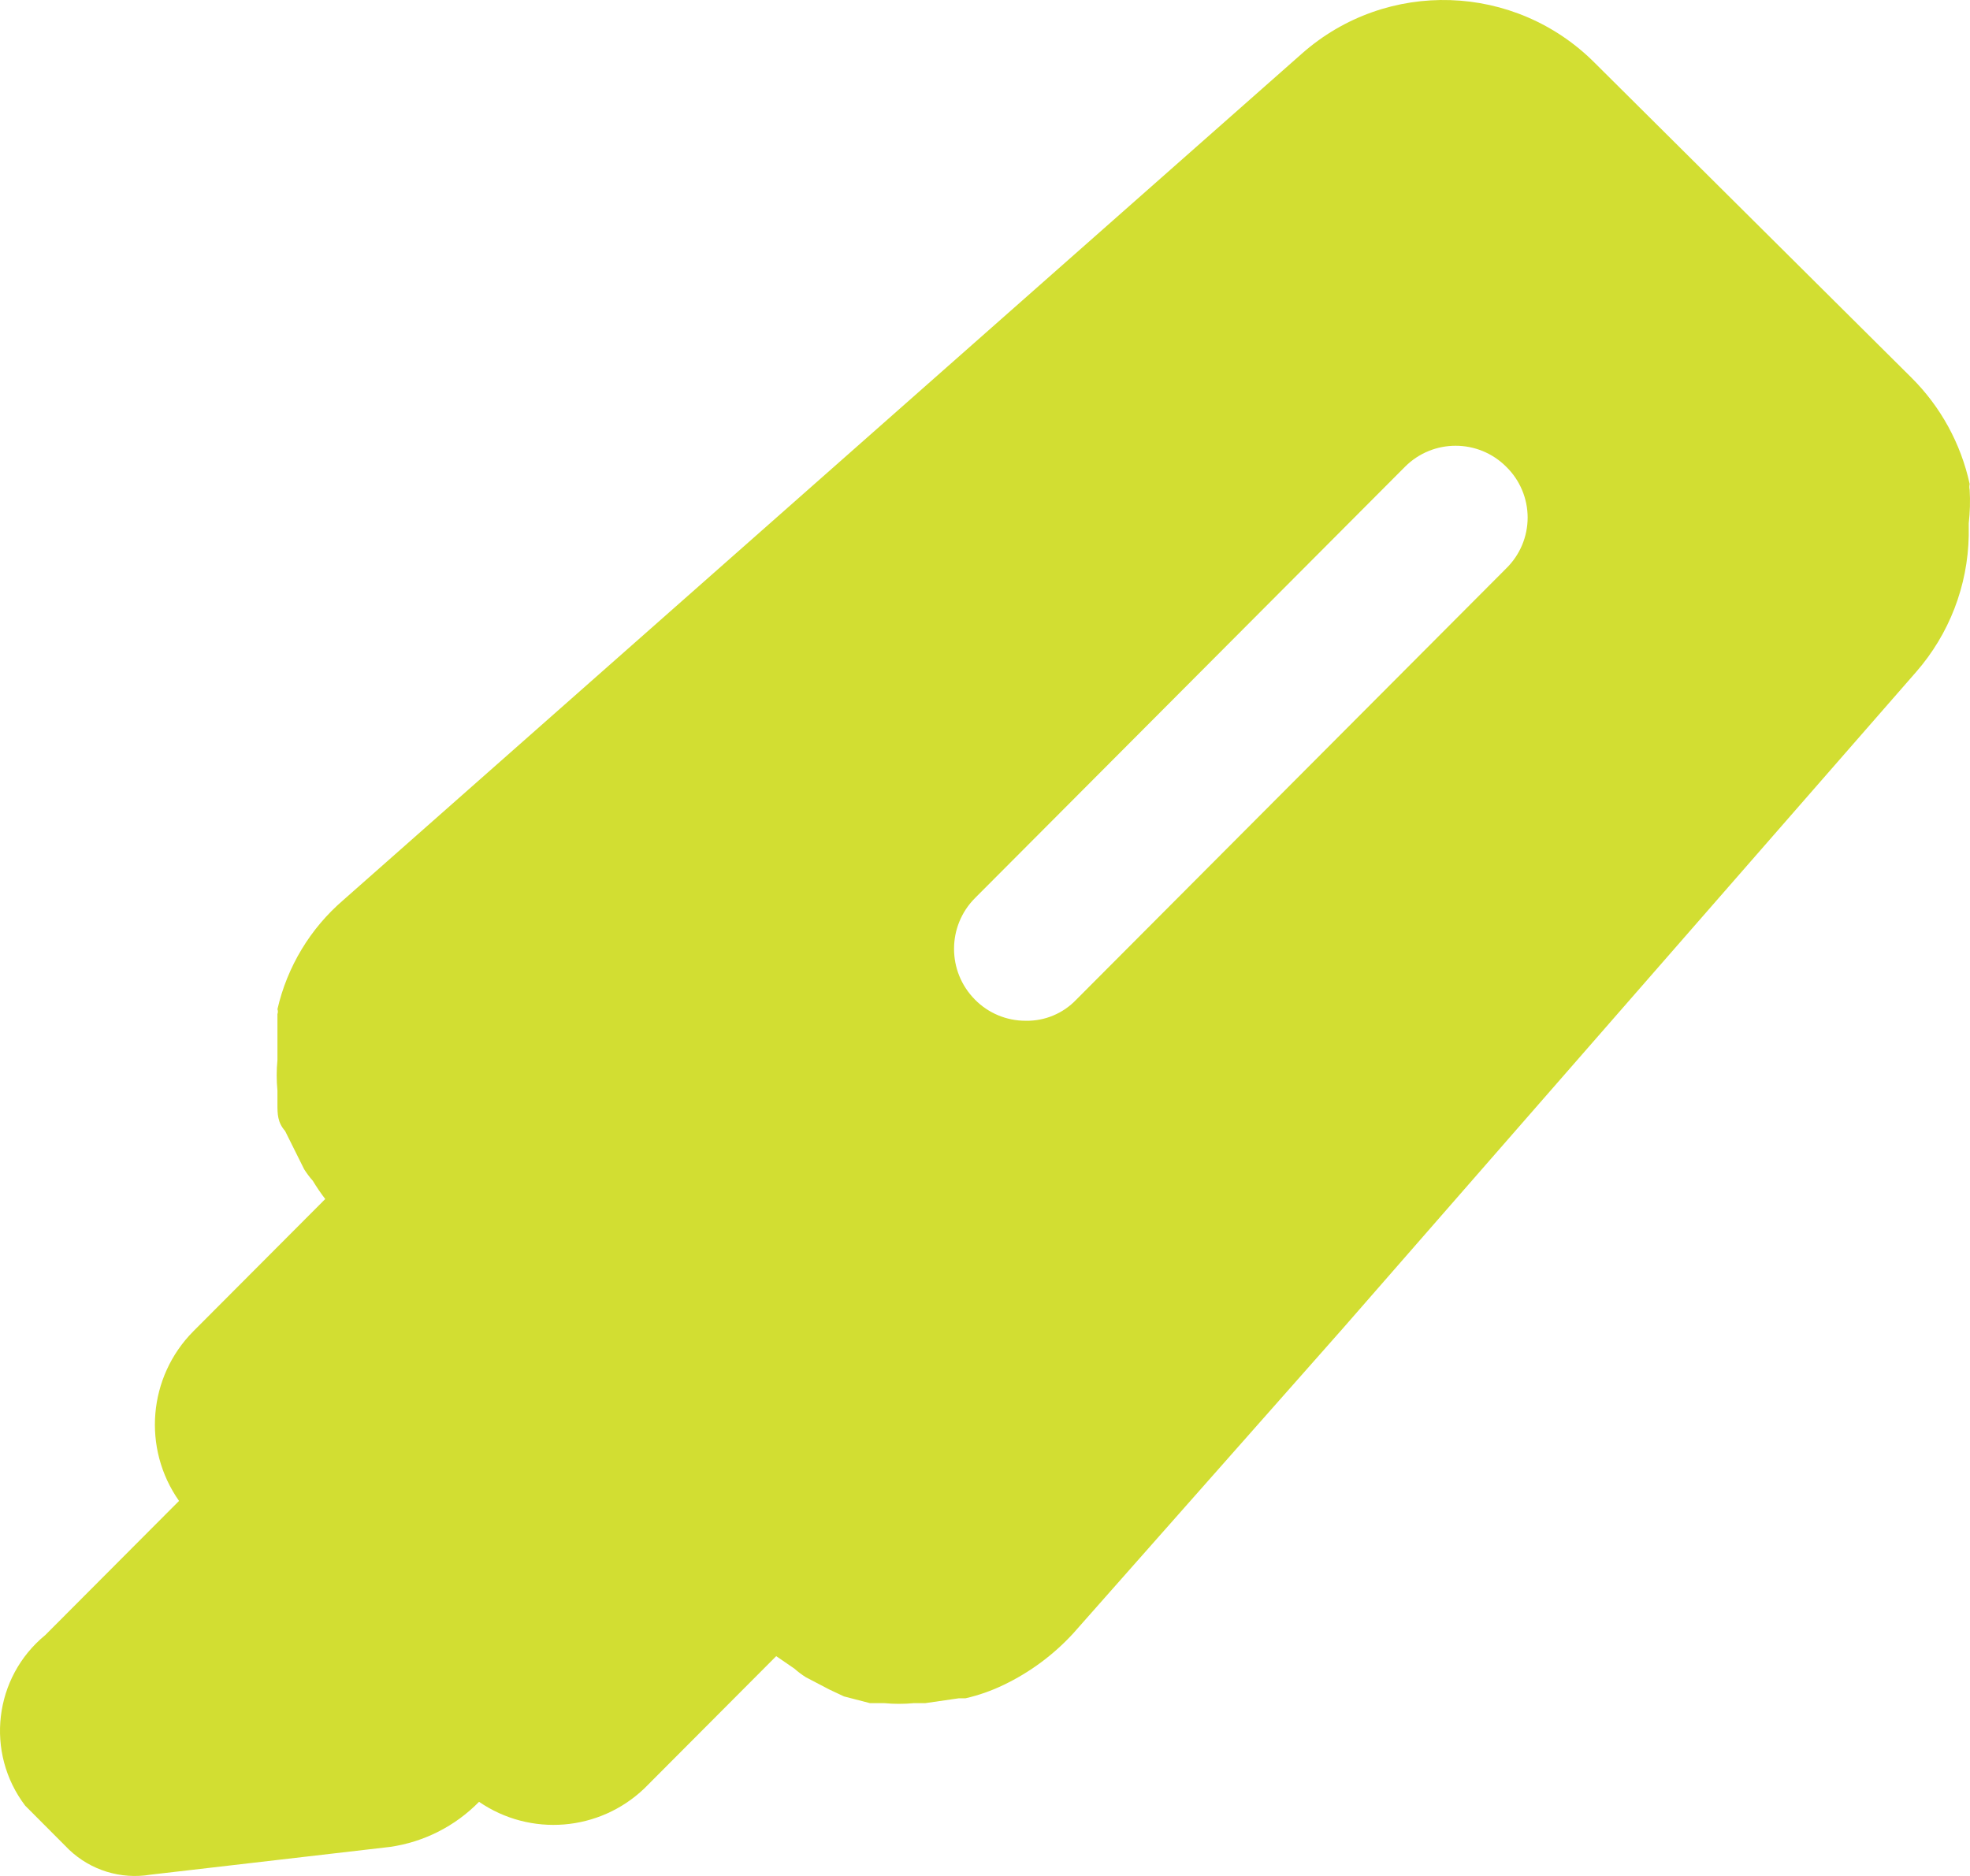<svg width="42" height="40" viewBox="0 0 42 40" fill="none" xmlns="http://www.w3.org/2000/svg">
<path fill-rule="evenodd" clip-rule="evenodd" d="M41.993 10.32C41.984 10.361 41.984 10.403 41.993 10.443C42.007 10.682 42 10.921 41.973 11.158V11.424C41.952 12.494 41.556 13.521 40.853 14.326L28.63 28.324L22.885 34.823C22.464 35.283 21.959 35.657 21.398 35.926C21.137 36.052 20.864 36.148 20.583 36.212H20.44L19.727 36.315H19.483C19.273 36.335 19.061 36.335 18.851 36.315H18.546L17.995 36.172L17.69 36.029L17.181 35.763C17.094 35.708 17.013 35.647 16.936 35.579L16.549 35.313L13.738 38.133C12.777 39.051 11.309 39.17 10.213 38.419C9.704 38.939 9.038 39.276 8.319 39.38L3.206 39.973C2.577 40.077 1.937 39.88 1.474 39.441L0.537 38.501C-0.321 37.371 -0.131 35.763 0.965 34.864L3.817 32.003C3.029 30.883 3.158 29.357 4.122 28.386L6.934 25.566C6.838 25.441 6.75 25.311 6.669 25.177C6.601 25.101 6.54 25.018 6.485 24.932L6.078 24.115C5.915 23.931 5.915 23.747 5.915 23.542V23.256C5.894 23.039 5.894 22.82 5.915 22.602V21.622C5.928 21.589 5.928 21.552 5.915 21.519C6.123 20.612 6.616 19.795 7.321 19.19L27.754 1.145C29.564 -0.457 32.305 -0.368 34.008 1.349L40.751 8.052C41.375 8.672 41.806 9.46 41.993 10.32ZM22.946 21.315L32.113 12.119C32.404 11.834 32.569 11.444 32.569 11.036C32.569 10.628 32.404 10.237 32.113 9.953C31.517 9.355 30.55 9.355 29.954 9.953L20.787 19.149C20.191 19.747 20.191 20.716 20.787 21.315C21.071 21.604 21.461 21.766 21.866 21.765C22.273 21.774 22.665 21.61 22.946 21.315Z" fill="#D2DE32"/>
</svg>
